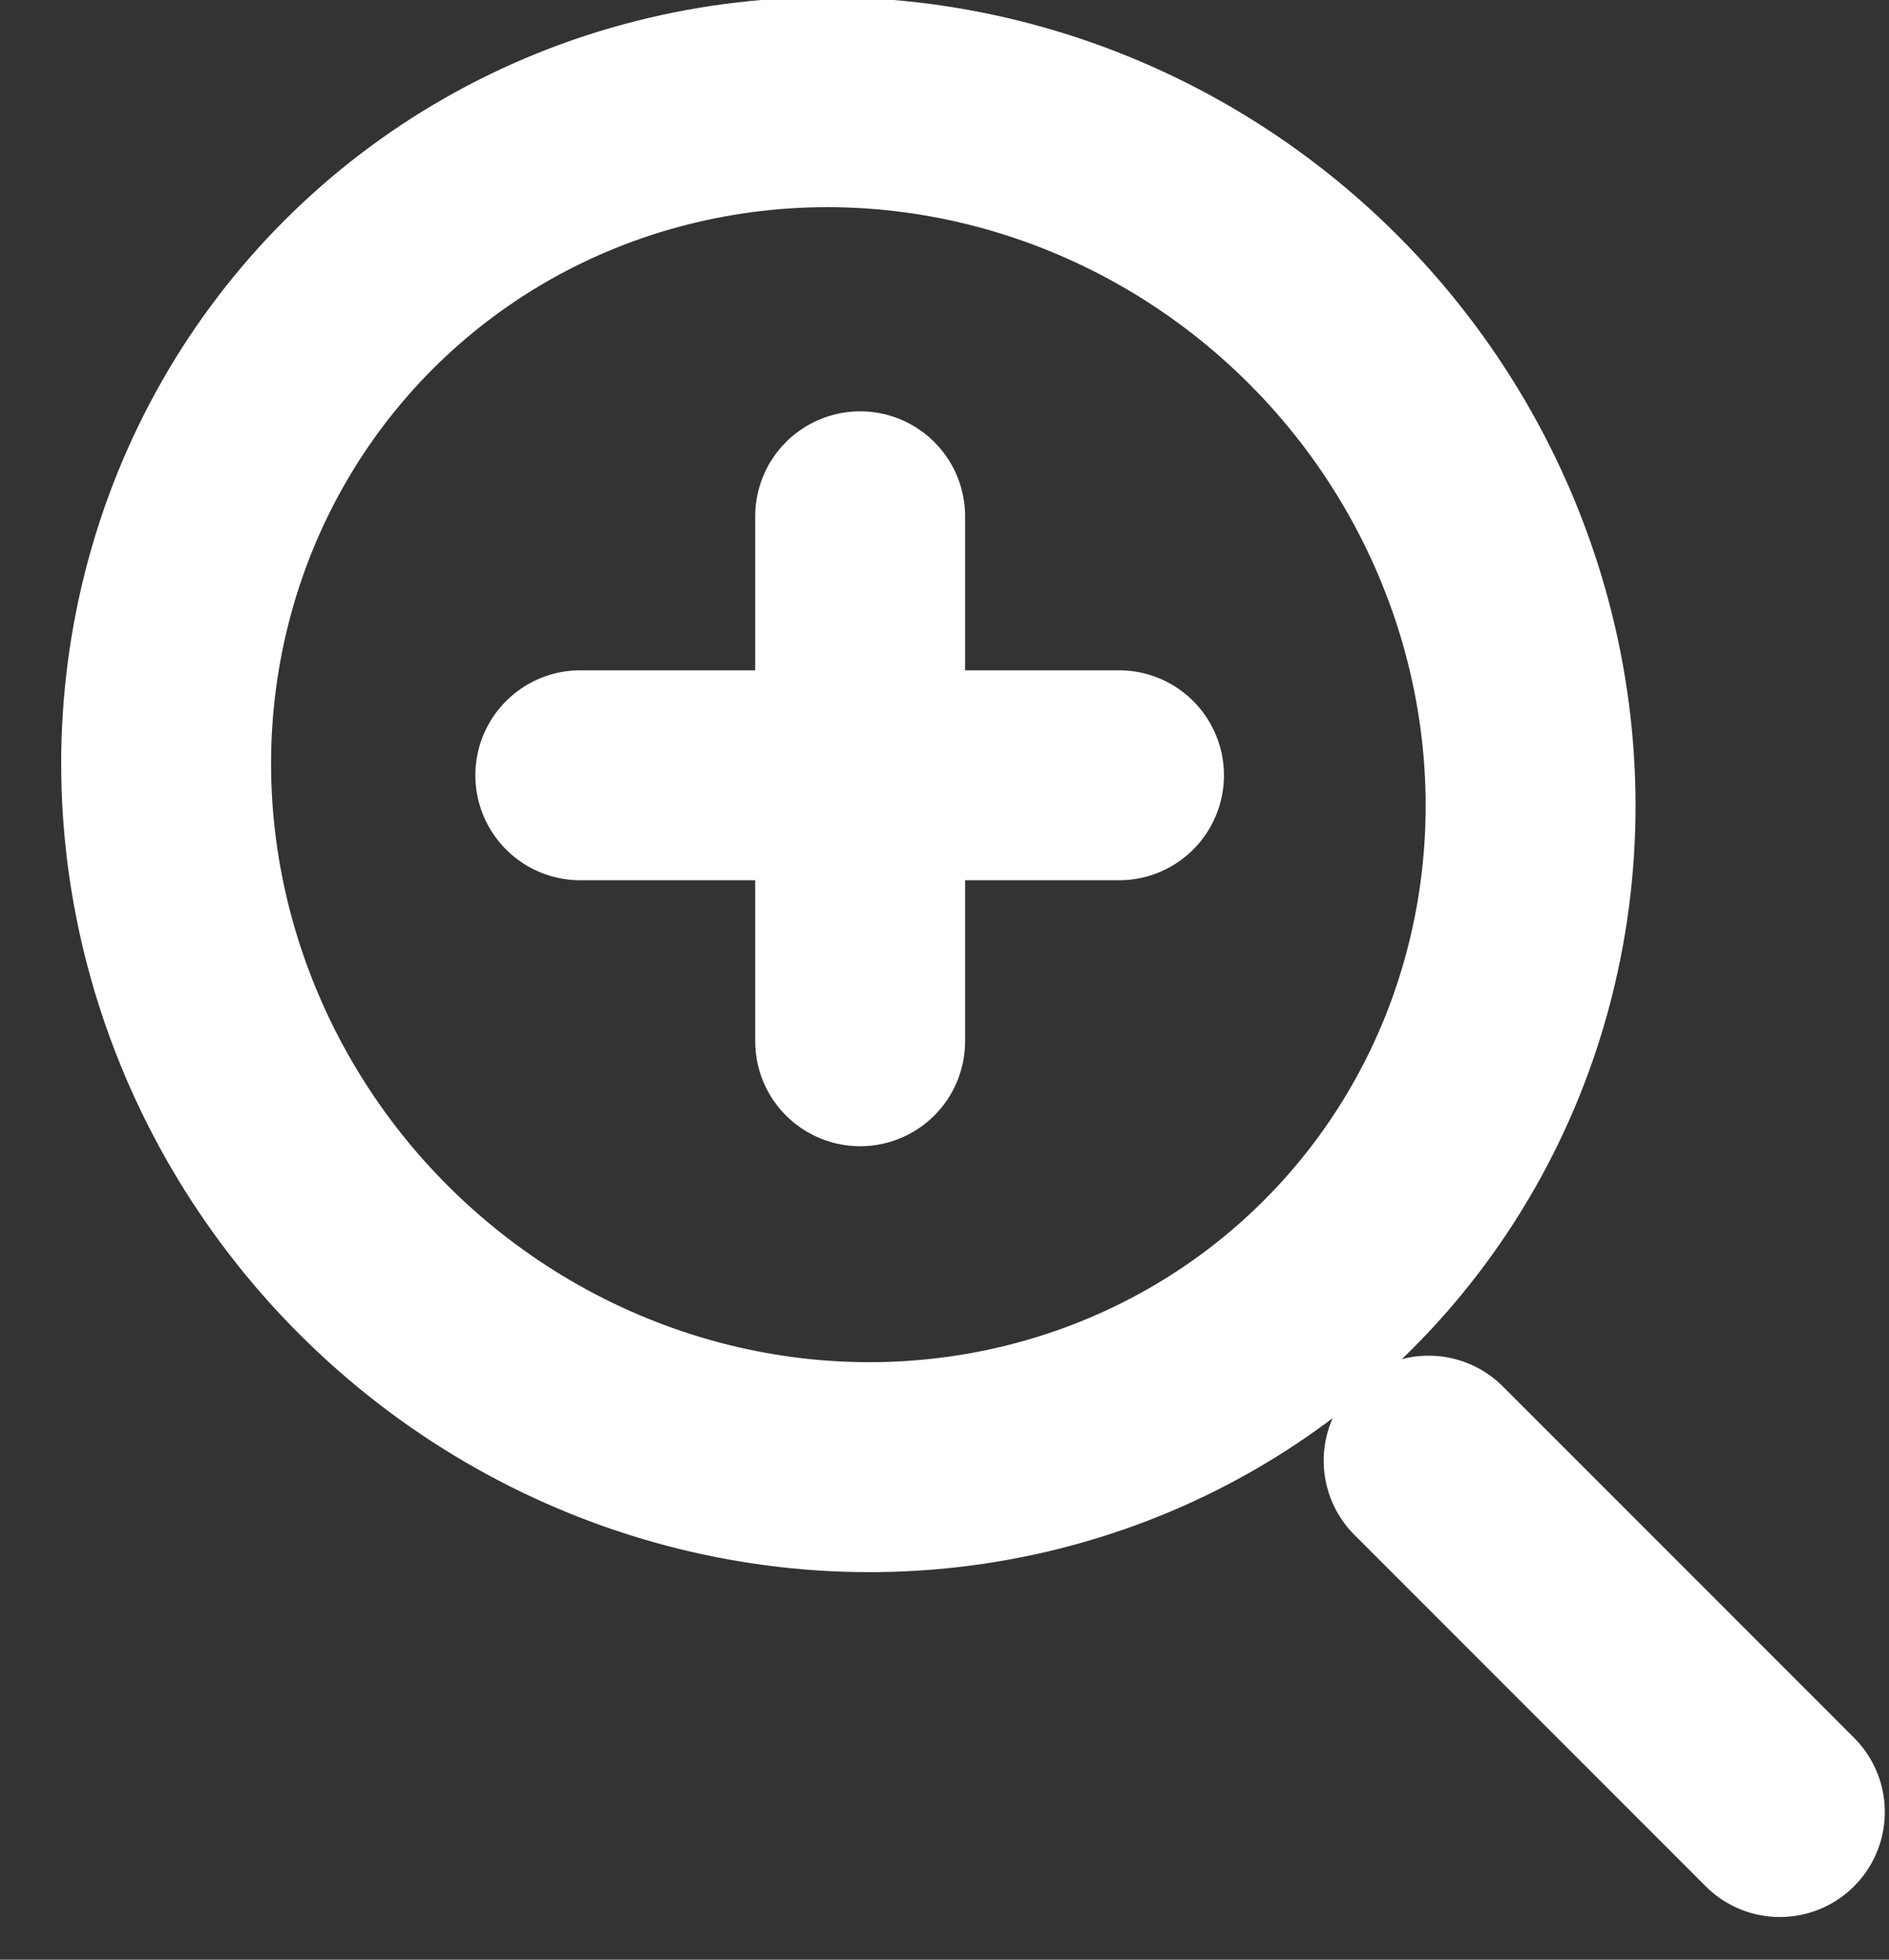 <?xml version="1.0" encoding="utf-8"?>
<!-- Generator: Adobe Illustrator 19.2.0, SVG Export Plug-In . SVG Version: 6.00 Build 0)  -->
<svg version="1.1" id="Layer_1" xmlns:sketch="http://www.bohemiancoding.com/sketch/ns"
	 xmlns="http://www.w3.org/2000/svg" xmlns:xlink="http://www.w3.org/1999/xlink" x="0px" y="0px" width="27px" height="28px"
	 viewBox="0 0 27 28" style="enable-background:new 0 0 27 28;" xml:space="preserve">
<rect x="0" y="0" width="27" height="28" fill="#333333" stroke="none"/>
<style type="text/css">
	.st0{fill:none;stroke:#FFFFFF;stroke-width:3;stroke-linecap:round;stroke-linejoin:round;}
</style>
<title>zoom-ad</title>
<desc>Created with Sketch.</desc>
<g id="Ad-details" sketch:type="MSPage">
	<g id="Property-share---1st-tab" transform="translate(-856, -1213)" sketch:type="MSArtboardGroup">
		<g id="Ad-preview" transform="translate(183, 447)" sketch:type="MSLayerGroup">
			<g id="ad" transform="translate(0, 22)" sketch:type="MSShapeGroup">
				<g id="photos-and-map" transform="translate(1, 207)">
					<g id="Zoom-ad" transform="translate(666, 530)">
						
							<g id="zoom-ad" transform="translate(21.682, 21.718) rotate(-45) translate(-21.682, -21.718) translate(11.682, 6.718)">
							
								<ellipse id="Oval-40" transform="matrix(-1 2.535182e-06 -2.535182e-06 -1 19.965 20.006)" class="st0" cx="10" cy="10" rx="9.6" ry="9.9"/>
							<path id="Line" class="st0" d="M9,22.7v7.1"/>
							
								<g id="_x2B_" transform="translate(9.684, 9.818) rotate(-45) translate(-9.684, -9.818) translate(5.684, 5.318)">
								<path id="Line_1_" class="st0" d="M4.2,8.7V1"/>
								<path id="Line-9" class="st0" d="M7.9,5H0.4"/>
							</g>
						</g>
					</g>
				</g>
			</g>
		</g>
	</g>
</g>
</svg>

